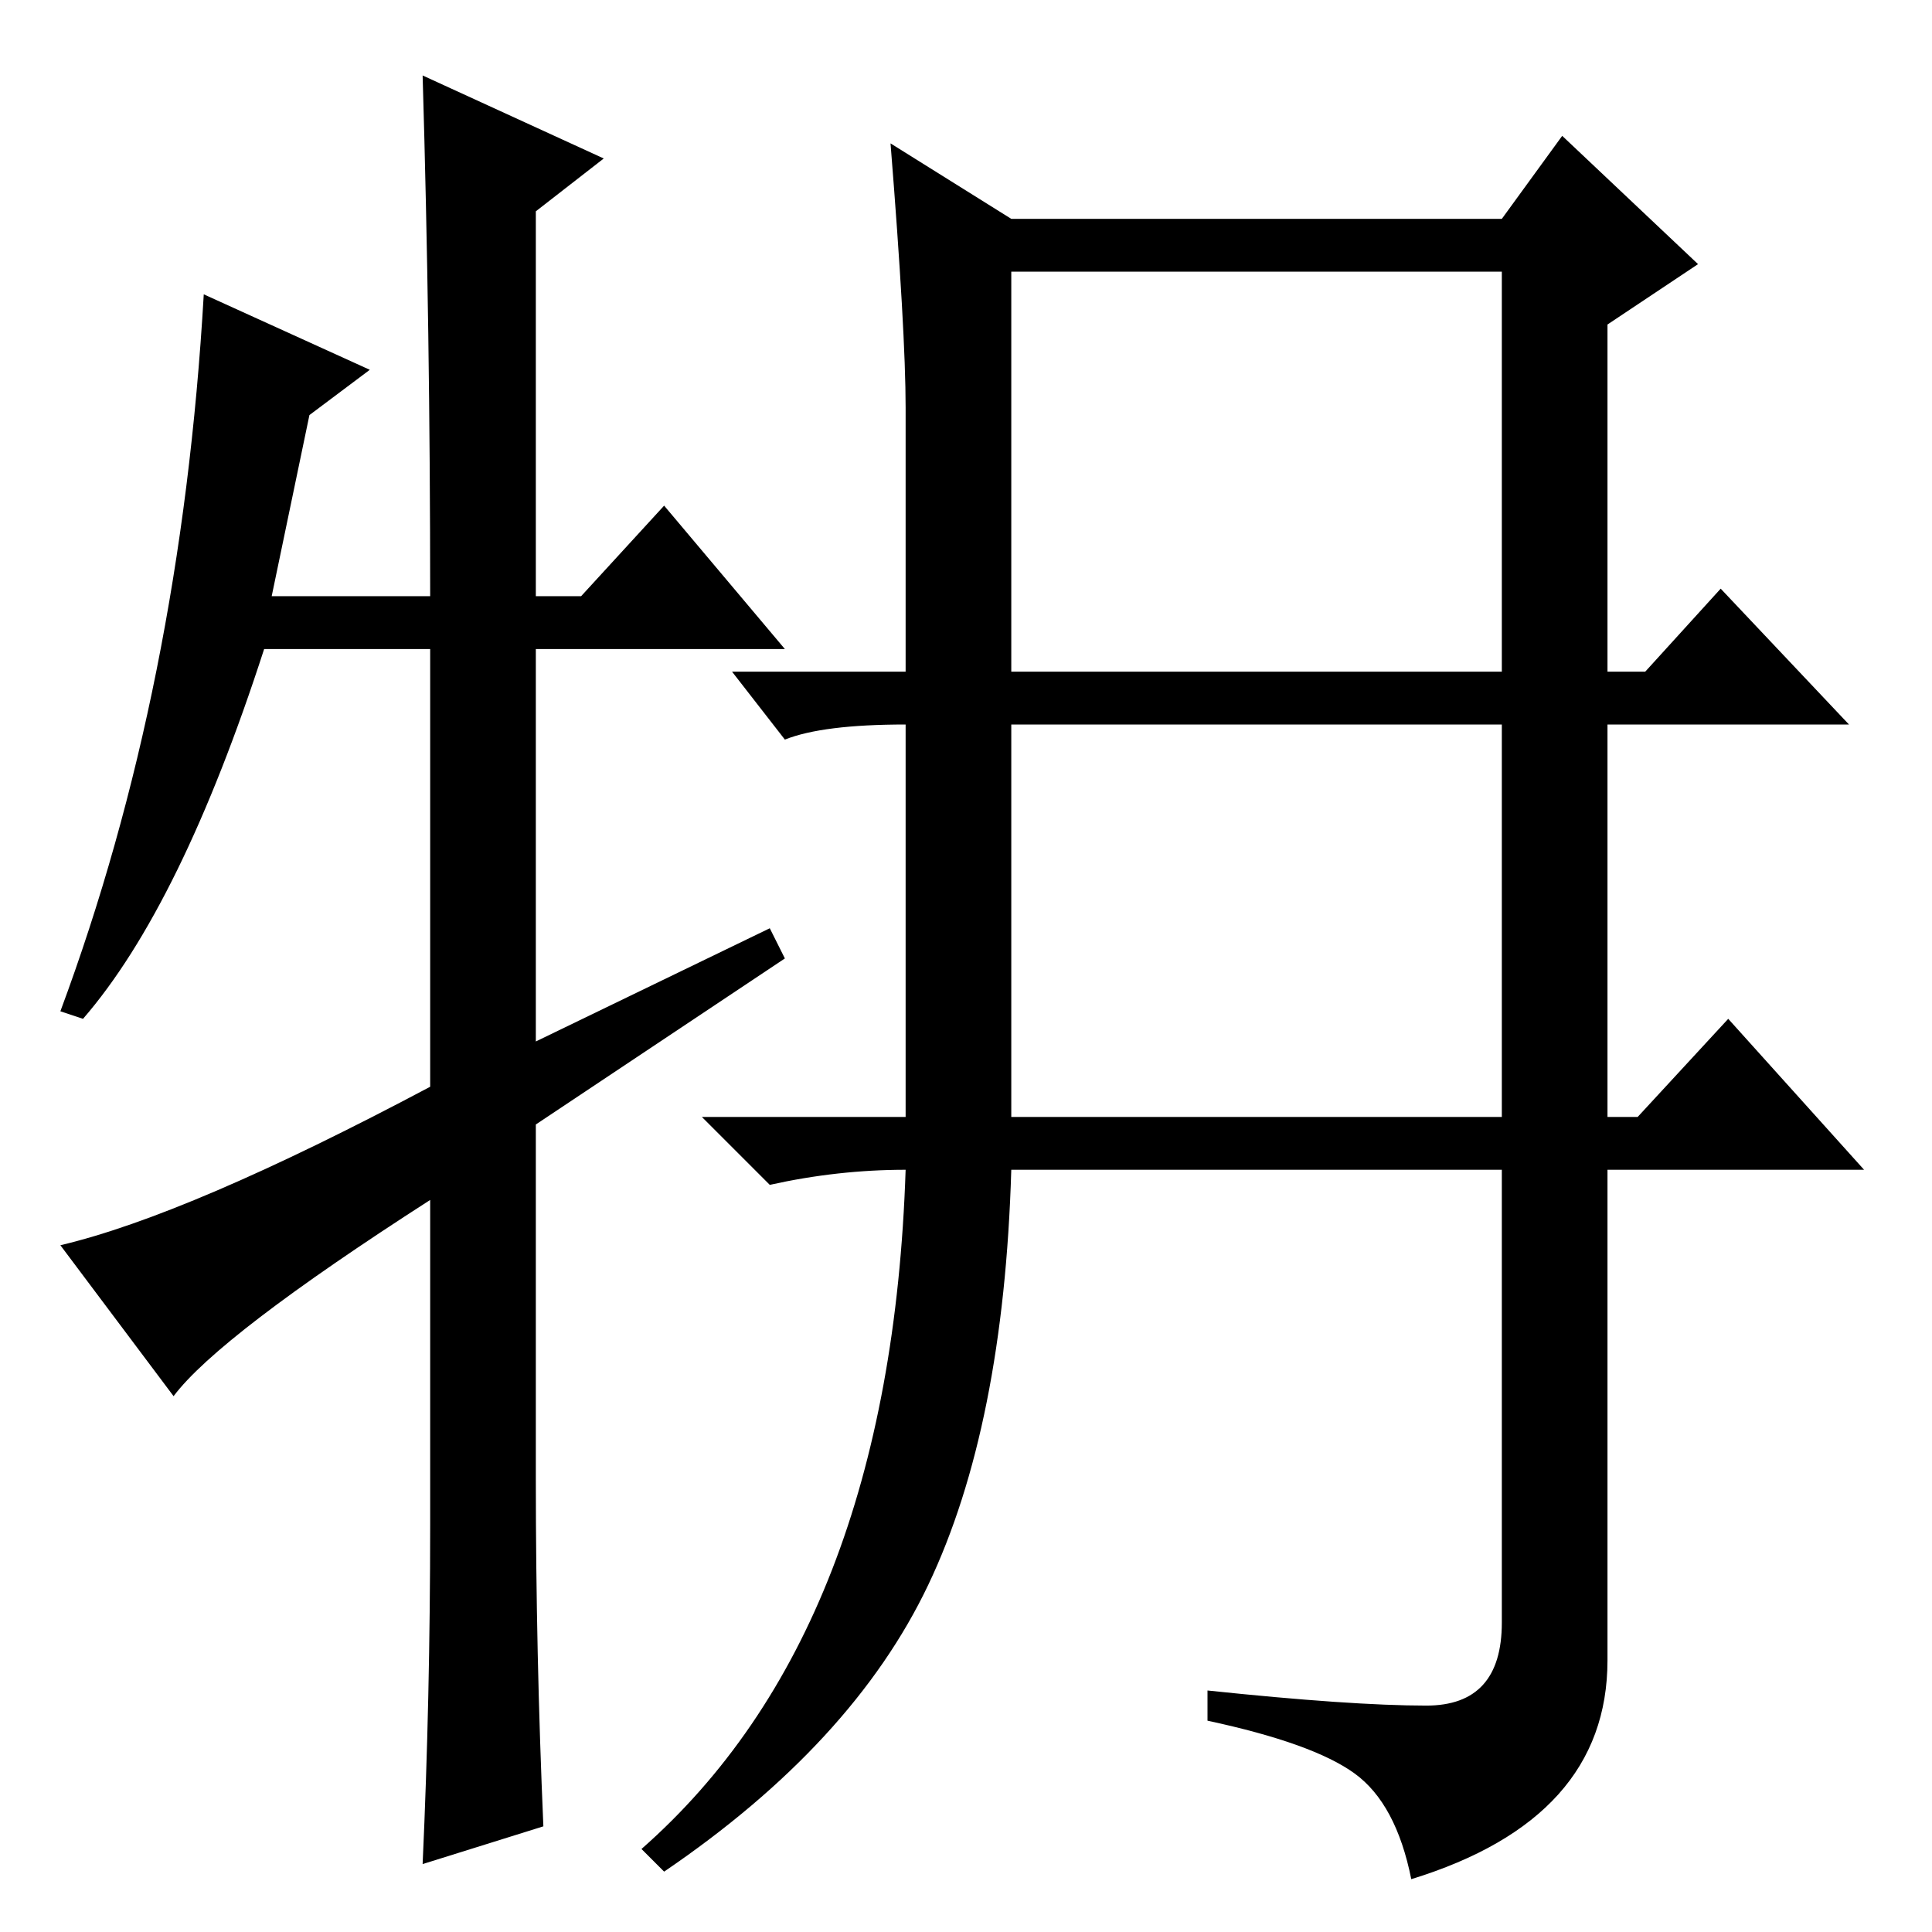 <?xml version="1.0" standalone="no"?>
<!DOCTYPE svg PUBLIC "-//W3C//DTD SVG 1.1//EN" "http://www.w3.org/Graphics/SVG/1.1/DTD/svg11.dtd" >
<svg xmlns="http://www.w3.org/2000/svg" xmlns:xlink="http://www.w3.org/1999/xlink" version="1.1" viewBox="0 -36 256 256">
  <g transform="matrix(1 0 0 -1 0 220)">
   <path fill="currentColor"
d="M189 30q10 0 10 11v60h-65q-1 -34 -11 -55t-35 -38l-3 3q33 29 35 90q-9 0 -18 -2l-9 9h27v52q-11 0 -16 -2l-7 9h23v35q0 10 -2 35l16 -10h65l8 11l18 -17l-12 -8v-46h5l10 11l17 -18h-32v-52h4l12 13l18 -20h-34v-65q0 -21 -26 -29q-2 10 -7.5 14t-19.5 7v4
q19 -2 29 -2zM134 108h65v52h-65v-52zM134 167h65v53h-65v-53zM88 189l16 -19h-33v-52l31 15l2 -4l-33 -22v-47q0 -23 1 -46l-16 -5q1 22 1 45v43q-28 -18 -34 -26l-15 20q17 4 49 21v58h-22q-11 -34 -24 -49l-3 1q16 43 19 95l22 -10l-8 -6l-5 -24h21q0 35 -1 69l24 -11
l-9 -7v-51h6z" />
  </g>

</svg>
